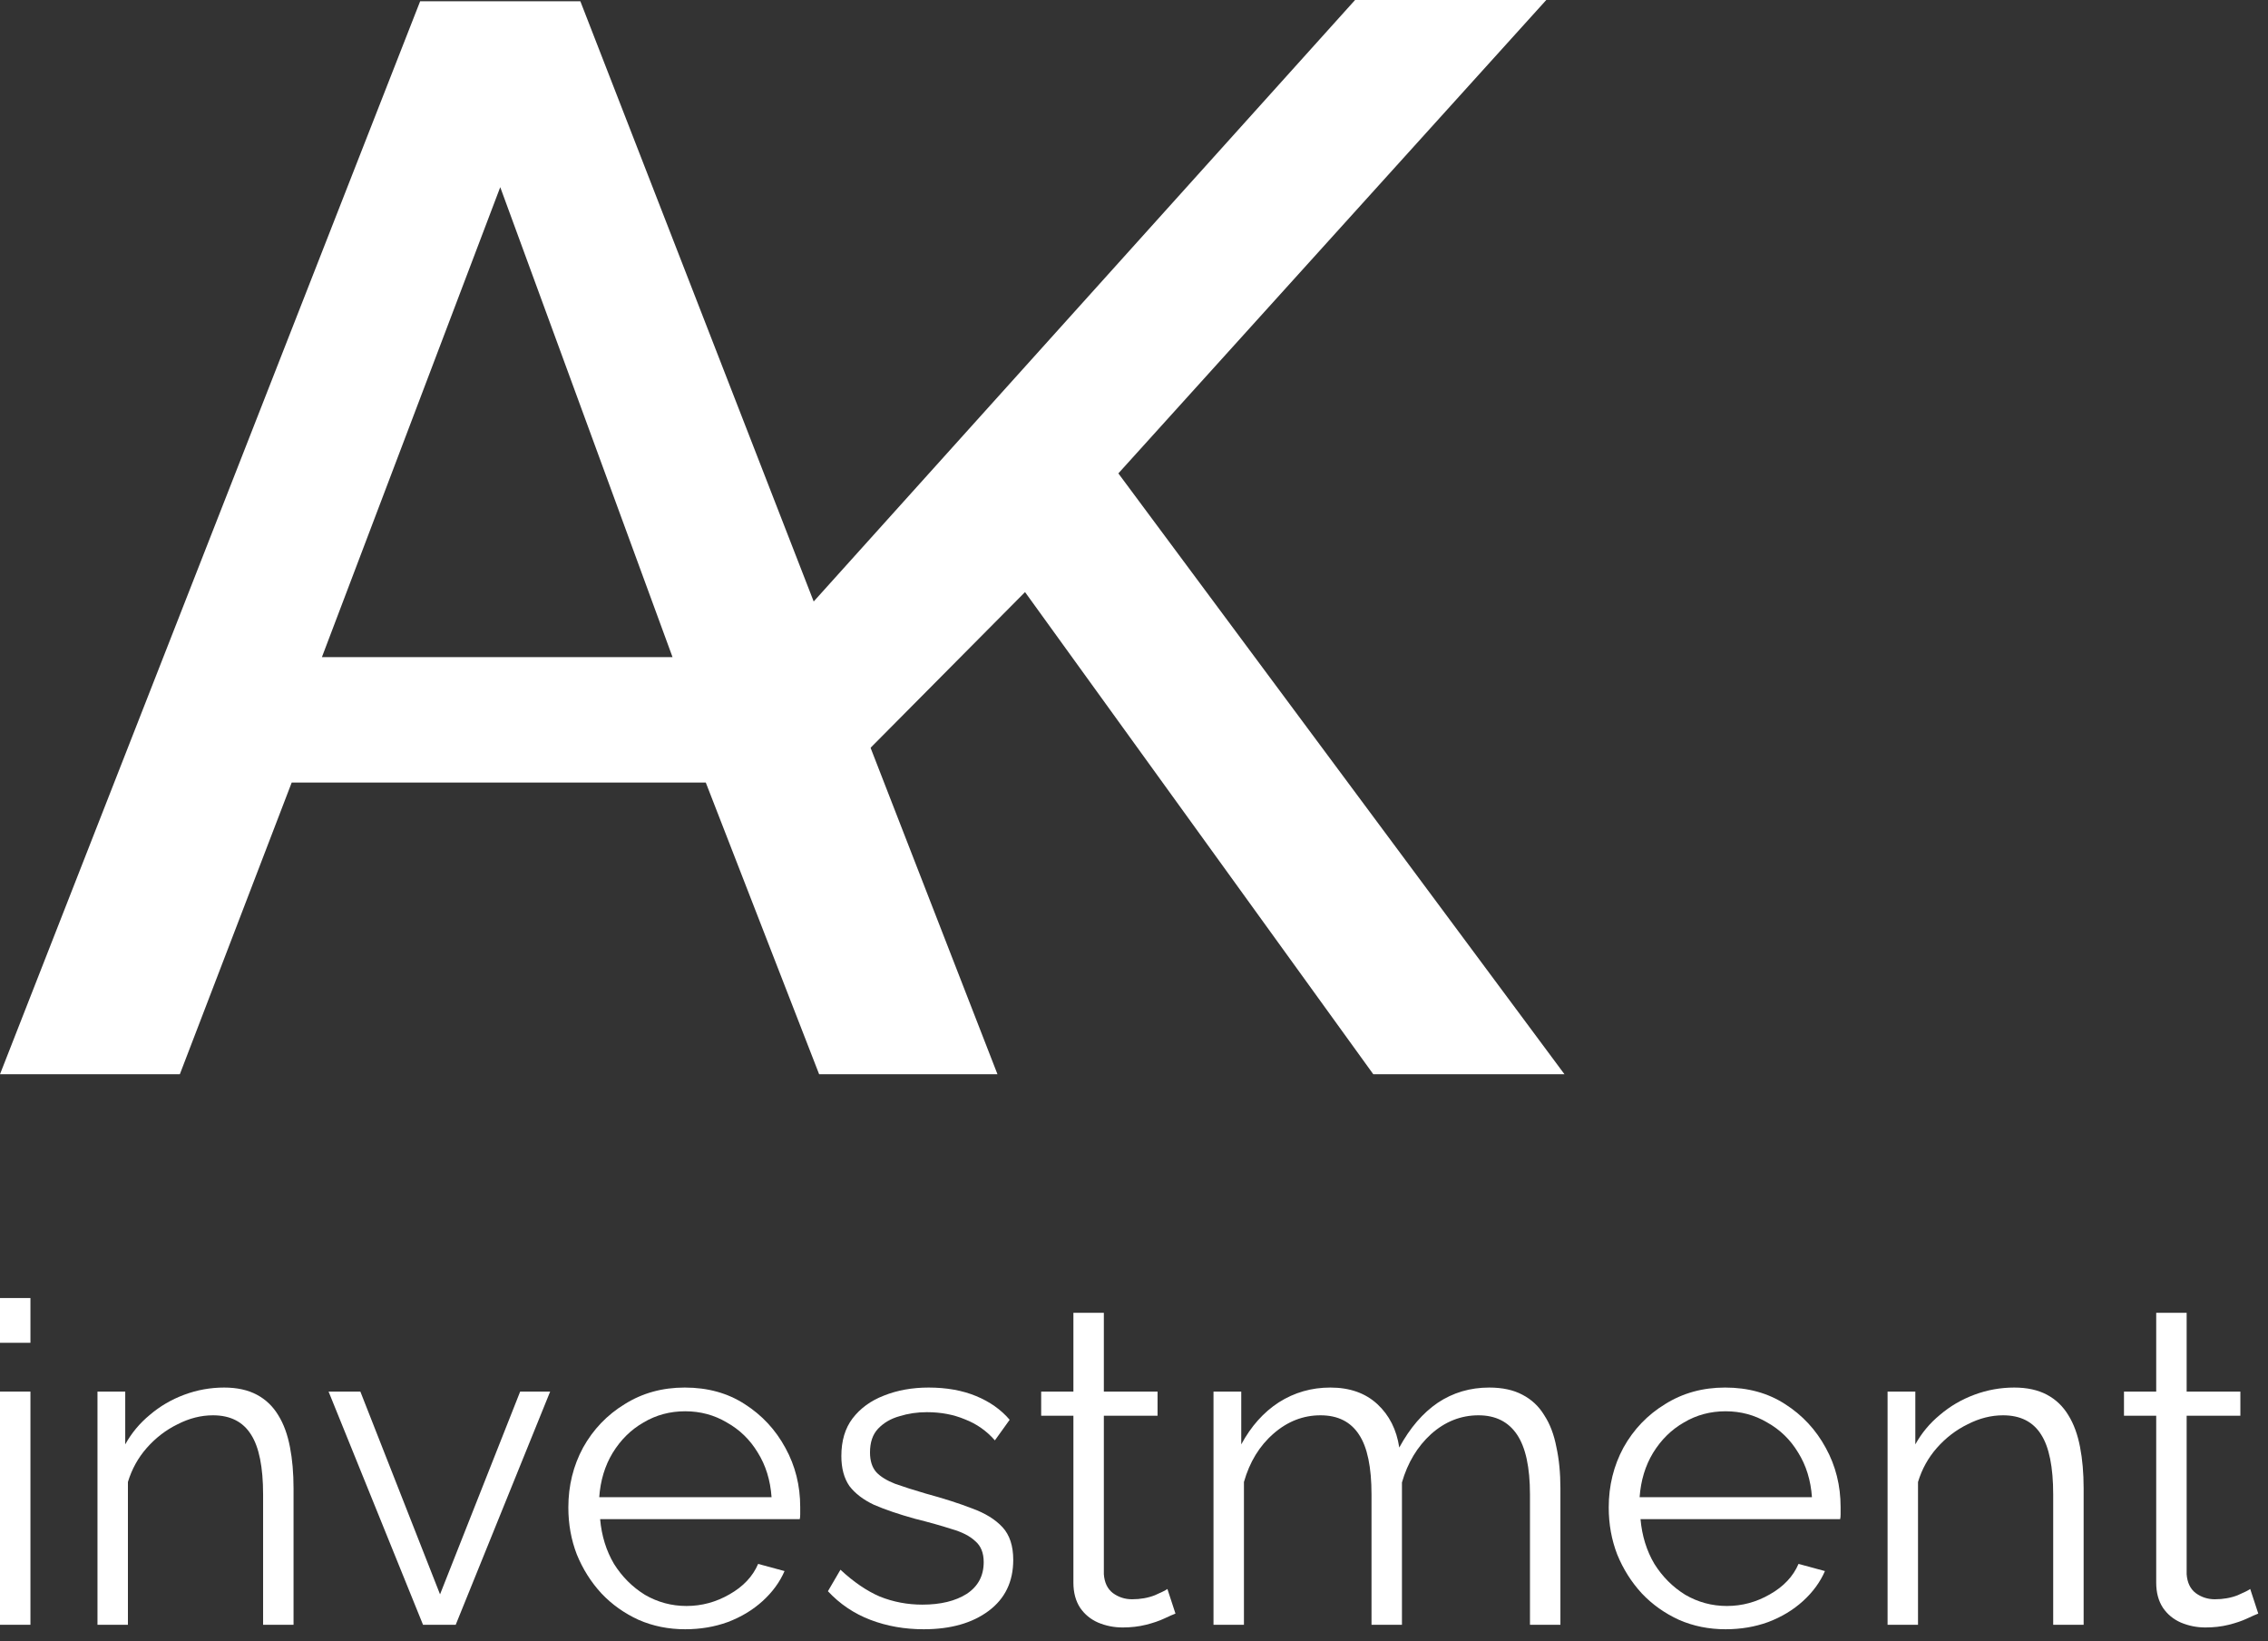 <svg width="152" height="110" viewBox="0 0 152 110" fill="none" xmlns="http://www.w3.org/2000/svg">
<rect x="0" y="0" width="152" height="110" fill="#333333" stroke="none"/>
<path d="M0 108.9V93.27H2.04V108.9H0ZM0 90V87H2.04V90H0Z" fill="white"/>
<path d="M19.673 108.9H17.633V100.17C17.633 98.33 17.363 96.99 16.823 96.15C16.283 95.29 15.433 94.86 14.273 94.86C13.473 94.86 12.683 95.06 11.903 95.46C11.123 95.84 10.433 96.37 9.833 97.05C9.253 97.71 8.833 98.47 8.573 99.33V108.9H6.533V93.27H8.393V96.81C8.813 96.05 9.363 95.39 10.043 94.83C10.723 94.25 11.493 93.8 12.353 93.48C13.213 93.16 14.103 93 15.023 93C15.883 93 16.613 93.16 17.213 93.48C17.813 93.8 18.293 94.26 18.653 94.86C19.013 95.44 19.273 96.15 19.433 96.99C19.593 97.81 19.673 98.73 19.673 99.75V108.9Z" fill="white"/>
<path d="M28.351 108.9L22.021 93.27H24.151L29.491 106.86L34.861 93.27H36.871L30.541 108.9H28.351Z" fill="white"/>
<path d="M45.92 109.2C44.8 109.2 43.76 108.99 42.8 108.57C41.84 108.13 41.01 107.54 40.31 106.8C39.61 106.04 39.06 105.17 38.66 104.19C38.28 103.21 38.09 102.16 38.09 101.04C38.09 99.58 38.42 98.24 39.08 97.02C39.76 95.8 40.69 94.83 41.87 94.11C43.05 93.37 44.39 93 45.89 93C47.43 93 48.77 93.37 49.91 94.11C51.07 94.85 51.98 95.83 52.64 97.05C53.3 98.25 53.63 99.57 53.63 101.01C53.63 101.17 53.63 101.33 53.63 101.49C53.63 101.63 53.62 101.74 53.6 101.82H40.22C40.32 102.94 40.63 103.94 41.15 104.82C41.69 105.68 42.38 106.37 43.22 106.89C44.08 107.39 45.01 107.64 46.01 107.64C47.03 107.64 47.99 107.38 48.89 106.86C49.81 106.34 50.45 105.66 50.81 104.82L52.58 105.3C52.26 106.04 51.77 106.71 51.11 107.31C50.45 107.91 49.67 108.38 48.77 108.72C47.89 109.04 46.94 109.2 45.92 109.2ZM40.16 100.35H51.71C51.63 99.21 51.32 98.21 50.78 97.35C50.26 96.49 49.57 95.82 48.71 95.34C47.87 94.84 46.94 94.59 45.92 94.59C44.9 94.59 43.97 94.84 43.13 95.34C42.29 95.82 41.6 96.5 41.06 97.38C40.54 98.24 40.24 99.23 40.16 100.35Z" fill="white"/>
<path d="M61.907 109.2C60.627 109.2 59.437 108.99 58.337 108.57C57.237 108.15 56.287 107.51 55.487 106.65L56.327 105.21C57.207 106.03 58.087 106.63 58.967 107.01C59.867 107.37 60.817 107.55 61.817 107.55C63.037 107.55 64.027 107.31 64.787 106.83C65.547 106.33 65.927 105.62 65.927 104.7C65.927 104.08 65.737 103.61 65.357 103.29C64.997 102.95 64.467 102.68 63.767 102.48C63.087 102.26 62.267 102.03 61.307 101.79C60.227 101.49 59.317 101.18 58.577 100.86C57.857 100.52 57.307 100.1 56.927 99.6C56.567 99.08 56.387 98.41 56.387 97.59C56.387 96.57 56.637 95.73 57.137 95.07C57.657 94.39 58.357 93.88 59.237 93.54C60.137 93.18 61.137 93 62.237 93C63.437 93 64.497 93.19 65.417 93.57C66.337 93.95 67.087 94.48 67.667 95.16L66.677 96.54C66.117 95.9 65.447 95.43 64.667 95.13C63.907 94.81 63.057 94.65 62.117 94.65C61.477 94.65 60.867 94.74 60.287 94.92C59.707 95.08 59.227 95.36 58.847 95.76C58.487 96.14 58.307 96.67 58.307 97.35C58.307 97.91 58.447 98.35 58.727 98.67C59.007 98.97 59.427 99.23 59.987 99.45C60.547 99.65 61.237 99.87 62.057 100.11C63.237 100.43 64.267 100.76 65.147 101.1C66.027 101.42 66.707 101.84 67.187 102.36C67.667 102.88 67.907 103.61 67.907 104.55C67.907 106.01 67.357 107.15 66.257 107.97C65.157 108.79 63.707 109.2 61.907 109.2Z" fill="white"/>
<path d="M78.779 108.15C78.619 108.21 78.369 108.32 78.029 108.48C77.689 108.64 77.279 108.78 76.799 108.9C76.319 109.02 75.799 109.08 75.239 109.08C74.659 109.08 74.109 108.97 73.589 108.75C73.089 108.53 72.689 108.2 72.389 107.76C72.089 107.3 71.939 106.74 71.939 106.08V94.89H69.779V93.27H71.939V87.99H73.979V93.27H77.579V94.89H73.979V105.51C74.019 106.07 74.219 106.49 74.579 106.77C74.959 107.05 75.389 107.19 75.869 107.19C76.429 107.19 76.939 107.1 77.399 106.92C77.859 106.72 78.139 106.58 78.239 106.5L78.779 108.15Z" fill="white"/>
<path d="M104.578 108.9H102.538V100.17C102.538 98.35 102.248 97.01 101.668 96.15C101.088 95.29 100.228 94.86 99.088 94.86C97.908 94.86 96.848 95.28 95.908 96.12C94.988 96.96 94.338 98.04 93.958 99.36V108.9H91.918V100.17C91.918 98.33 91.638 96.99 91.078 96.15C90.518 95.29 89.658 94.86 88.498 94.86C87.338 94.86 86.288 95.27 85.348 96.09C84.408 96.91 83.748 97.99 83.368 99.33V108.9H81.328V93.27H83.188V96.81C83.848 95.59 84.688 94.65 85.708 93.99C86.748 93.33 87.898 93 89.158 93C90.458 93 91.508 93.37 92.308 94.11C93.108 94.85 93.598 95.82 93.778 97.02C94.498 95.7 95.358 94.7 96.358 94.02C97.378 93.34 98.528 93 99.808 93C100.688 93 101.428 93.16 102.028 93.48C102.648 93.8 103.138 94.26 103.498 94.86C103.878 95.44 104.148 96.15 104.308 96.99C104.488 97.81 104.578 98.73 104.578 99.75V108.9Z" fill="white"/>
<path d="M115.646 109.2C114.526 109.2 113.486 108.99 112.526 108.57C111.566 108.13 110.736 107.54 110.036 106.8C109.336 106.04 108.786 105.17 108.386 104.19C108.006 103.21 107.816 102.16 107.816 101.04C107.816 99.58 108.146 98.24 108.806 97.02C109.486 95.8 110.416 94.83 111.596 94.11C112.776 93.37 114.116 93 115.616 93C117.156 93 118.496 93.37 119.636 94.11C120.796 94.85 121.706 95.83 122.366 97.05C123.026 98.25 123.356 99.57 123.356 101.01C123.356 101.17 123.356 101.33 123.356 101.49C123.356 101.63 123.346 101.74 123.326 101.82H109.946C110.046 102.94 110.356 103.94 110.876 104.82C111.416 105.68 112.106 106.37 112.946 106.89C113.806 107.39 114.736 107.64 115.736 107.64C116.756 107.64 117.716 107.38 118.616 106.86C119.536 106.34 120.176 105.66 120.536 104.82L122.306 105.3C121.986 106.04 121.496 106.71 120.836 107.31C120.176 107.91 119.396 108.38 118.496 108.72C117.616 109.04 116.666 109.2 115.646 109.2ZM109.886 100.35H121.436C121.356 99.21 121.046 98.21 120.506 97.35C119.986 96.49 119.296 95.82 118.436 95.34C117.596 94.84 116.666 94.59 115.646 94.59C114.626 94.59 113.696 94.84 112.856 95.34C112.016 95.82 111.326 96.5 110.786 97.38C110.266 98.24 109.966 99.23 109.886 100.35Z" fill="white"/>
<path d="M139.644 108.9H137.604V100.17C137.604 98.33 137.334 96.99 136.794 96.15C136.254 95.29 135.404 94.86 134.244 94.86C133.444 94.86 132.654 95.06 131.874 95.46C131.094 95.84 130.404 96.37 129.804 97.05C129.224 97.71 128.804 98.47 128.544 99.33V108.9H126.504V93.27H128.364V96.81C128.784 96.05 129.334 95.39 130.014 94.83C130.694 94.25 131.464 93.8 132.324 93.48C133.184 93.16 134.074 93 134.994 93C135.854 93 136.584 93.16 137.184 93.48C137.784 93.8 138.264 94.26 138.624 94.86C138.984 95.44 139.244 96.15 139.404 96.99C139.564 97.81 139.644 98.73 139.644 99.75V108.9Z" fill="white"/>
<path d="M151.348 108.15C151.188 108.21 150.938 108.32 150.598 108.48C150.258 108.64 149.848 108.78 149.368 108.9C148.888 109.02 148.368 109.08 147.808 109.08C147.228 109.08 146.678 108.97 146.158 108.75C145.658 108.53 145.258 108.2 144.958 107.76C144.658 107.3 144.508 106.74 144.508 106.08V94.89H142.348V93.27H144.508V87.99H146.548V93.27H150.148V94.89H146.548V105.51C146.588 106.07 146.788 106.49 147.148 106.77C147.528 107.05 147.958 107.19 148.438 107.19C148.998 107.19 149.508 107.1 149.968 106.92C150.428 106.72 150.708 106.58 150.808 106.5L151.348 108.15Z" fill="white"/>
<path d="M28.158 0.085H38.895L66.85 72H54.898L47.302 52.451H19.549L12.053 72H0L28.158 0.085ZM45.073 44.044L33.526 12.544L21.574 44.044H45.073Z" fill="white"/>
<path d="M104.85 72H92.037L68.697 39.684L52.376 56.136L46.884 48.814L90.816 0H103.63L74.952 31.729L104.85 72Z" fill="white"/>
</svg>
